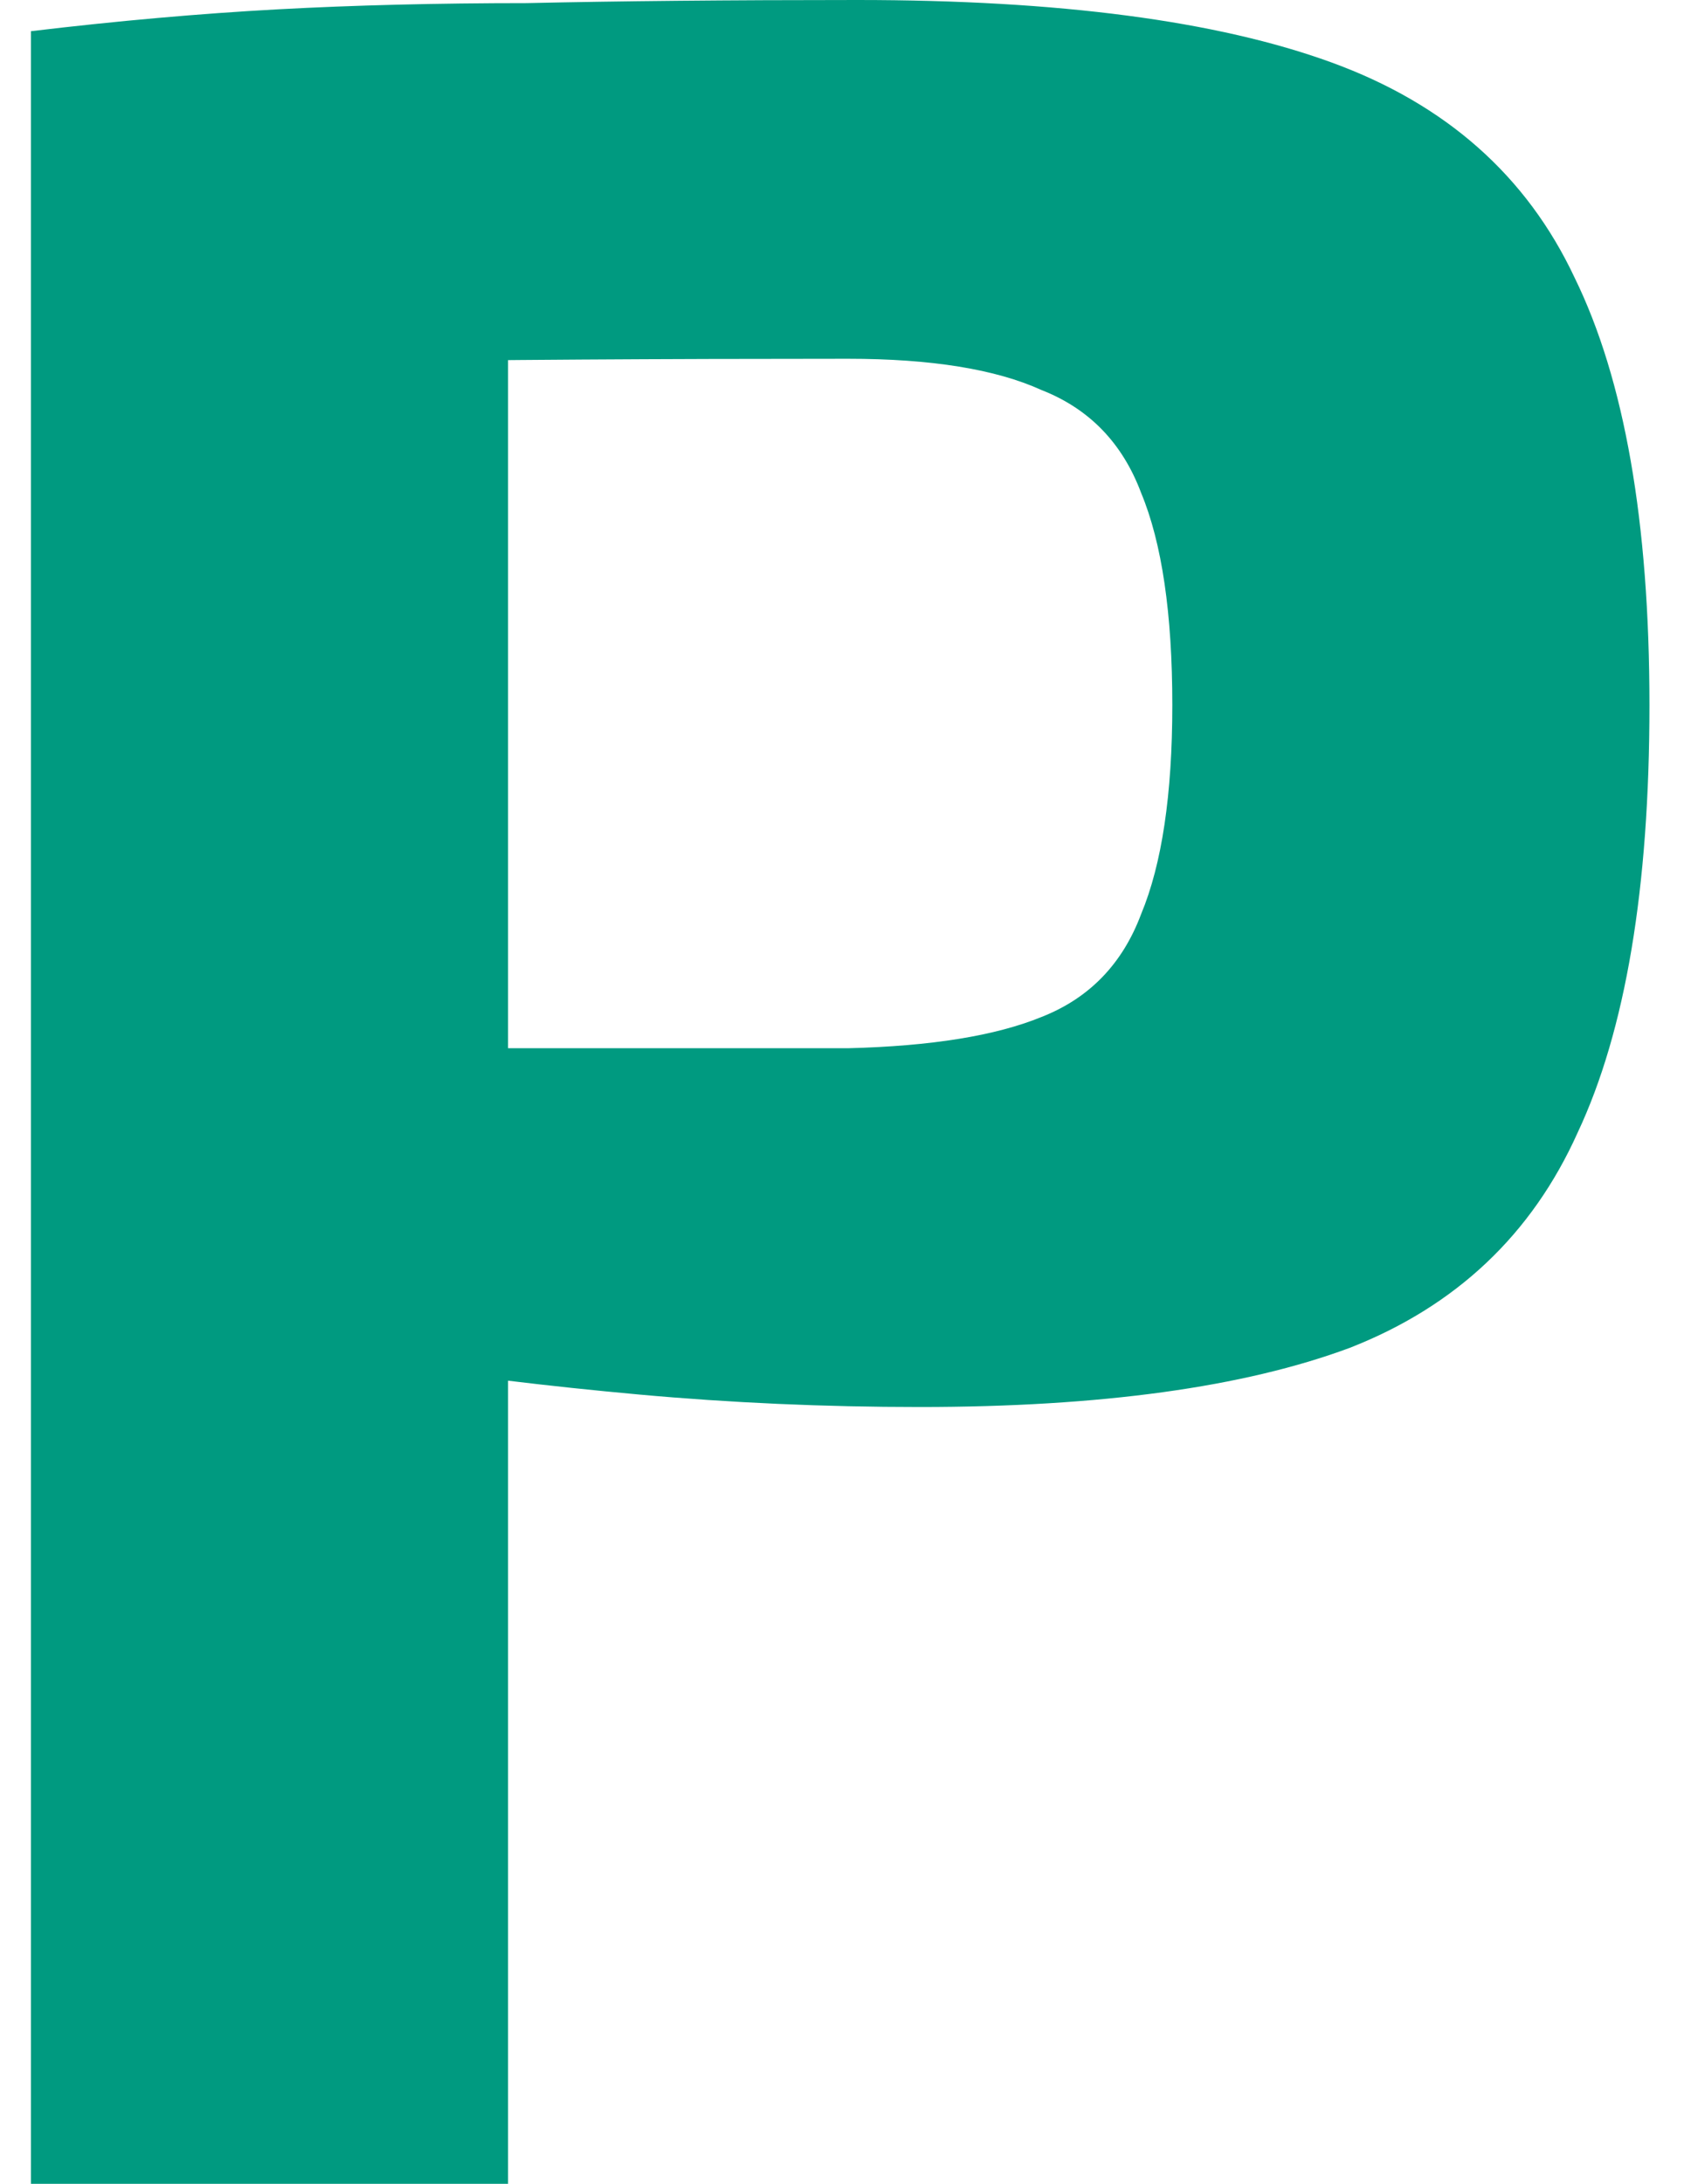 <svg width="27" height="35" viewBox="0 0 27 35" fill="none" xmlns="http://www.w3.org/2000/svg">
<path d="M13.746 -2.38419e-06C16.979 -2.38419e-06 19.513 0.333 21.346 1C23.179 1.667 24.479 2.817 25.246 4.45C26.046 6.083 26.446 8.367 26.446 11.3C26.446 14.233 26.063 16.517 25.296 18.15C24.563 19.783 23.346 20.933 21.646 21.6C19.946 22.233 17.646 22.55 14.746 22.55C13.213 22.55 11.713 22.483 10.246 22.35C8.779 22.217 7.413 22.05 6.146 21.85C4.879 21.65 3.796 21.45 2.896 21.25C1.996 21.017 1.379 20.8 1.046 20.6L1.196 16.8C3.163 16.8 5.196 16.8 7.296 16.8C9.429 16.8 11.529 16.8 13.596 16.8C14.929 16.767 15.963 16.6 16.696 16.3C17.463 16 17.996 15.45 18.296 14.65C18.629 13.85 18.796 12.733 18.796 11.3C18.796 9.833 18.629 8.7 18.296 7.9C17.996 7.1 17.463 6.55 16.696 6.25C15.963 5.917 14.929 5.75 13.596 5.75C10.529 5.75 7.896 5.767 5.696 5.8C3.496 5.833 2.013 5.9 1.246 6L0.496 0.5C1.896 0.333 3.213 0.217 4.446 0.15C5.679 0.083 7.013 0.05 8.446 0.05C9.913 0.017 11.679 -2.38419e-06 13.746 -2.38419e-06ZM8.146 0.5V35H0.496V0.5H8.146Z" fill="#009A80"/>
</svg>
